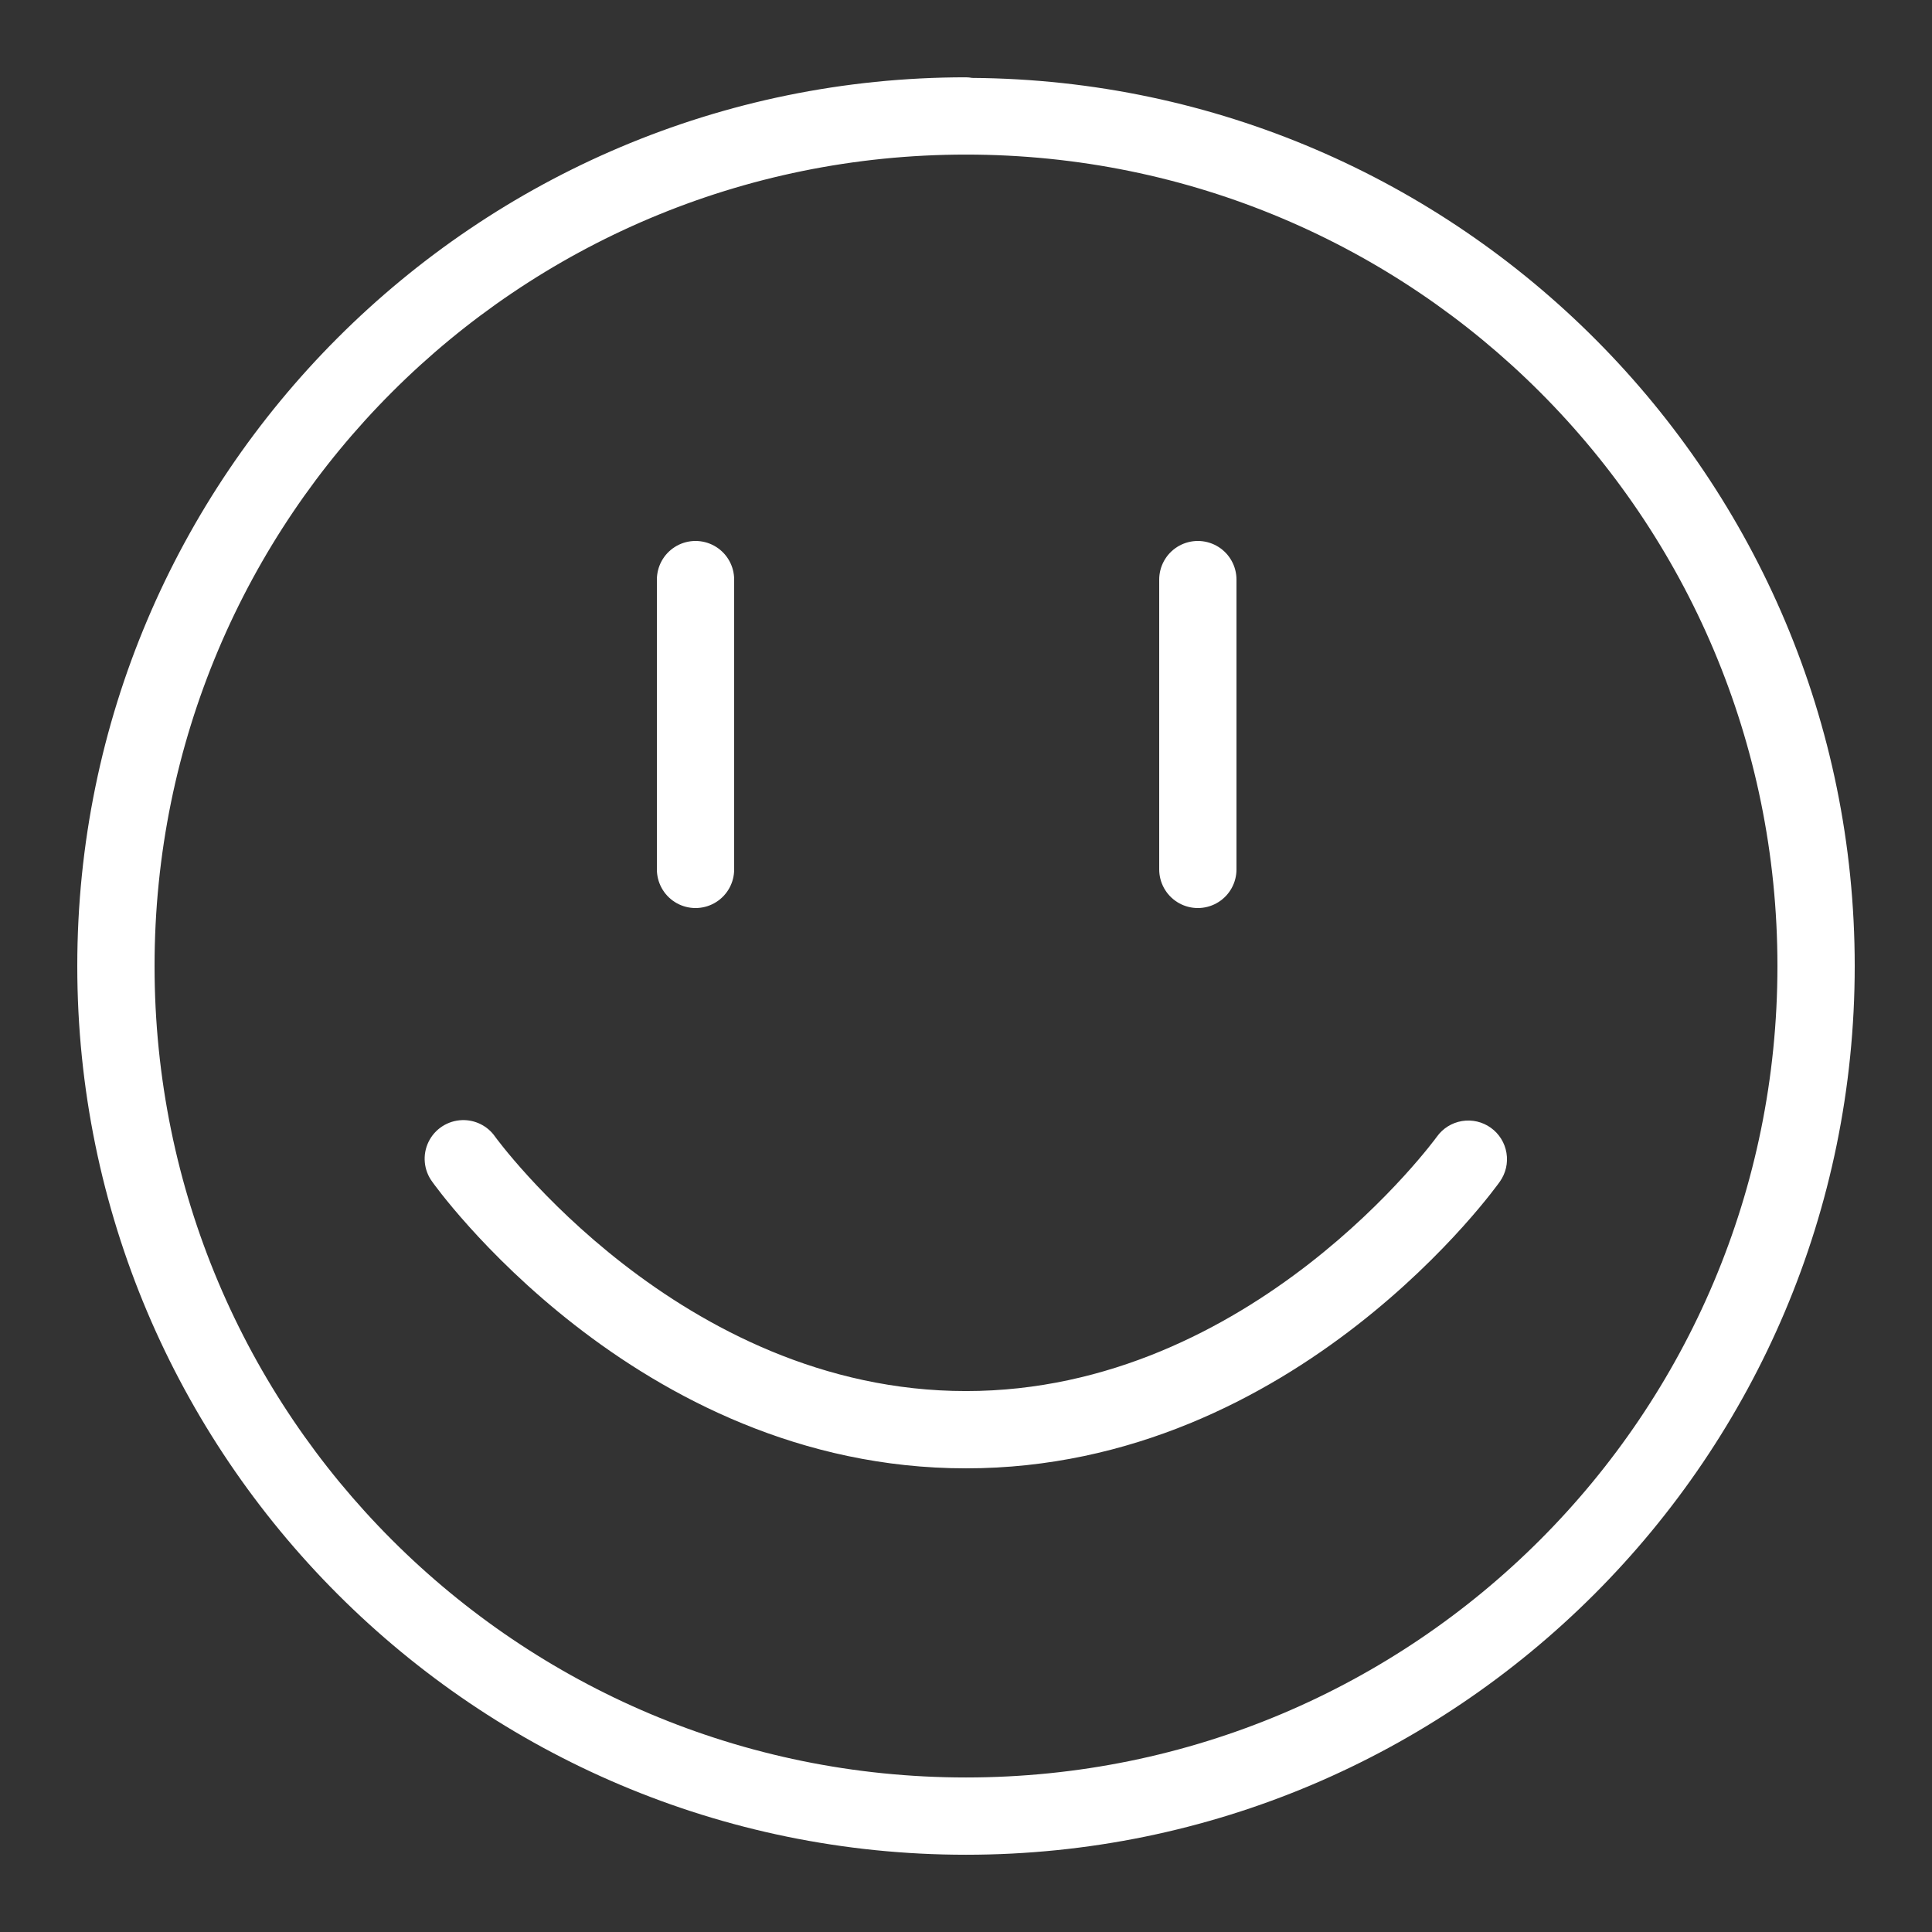 <svg width="70" height="70" viewBox="0 0 70 70" fill="none" xmlns="http://www.w3.org/2000/svg">
<rect x="0" y="0" width="70" height="70" fill="#333333" stroke="none"/>
<path d="M35 2.801C17.232 2.801 2.8 17.233 2.8 35.001C2.8 52.769 17.232 67.201 35 67.201C52.768 67.201 67.2 52.769 67.2 35.001C67.2 17.309 52.885 2.945 35.221 2.823C35.148 2.809 35.074 2.802 35 2.801ZM35 5.601C51.255 5.601 64.4 18.746 64.4 35.001C64.4 51.256 51.255 64.401 35 64.401C18.745 64.401 5.6 51.256 5.6 35.001C5.6 18.746 18.745 5.601 35 5.601ZM16.74 40.584C16.485 40.593 16.237 40.671 16.023 40.81C15.809 40.949 15.637 41.144 15.526 41.374C15.415 41.603 15.368 41.859 15.392 42.113C15.415 42.367 15.508 42.61 15.66 42.816C15.66 42.816 22.983 53.201 35 53.201C47.017 53.201 54.34 42.816 54.34 42.816C54.556 42.513 54.644 42.137 54.582 41.771C54.521 41.404 54.317 41.077 54.015 40.861C53.712 40.644 53.337 40.557 52.97 40.618C52.603 40.679 52.276 40.883 52.06 41.186C52.06 41.186 45.383 50.401 35 50.401C24.617 50.401 17.94 41.186 17.94 41.186C17.807 40.993 17.627 40.837 17.417 40.732C17.207 40.627 16.974 40.576 16.74 40.584Z" fill="white"/>
<path d="M25.2 21V31.5" stroke="white" stroke-width="2.8" stroke-linecap="round"/>
<path d="M43.4 21V31.5" stroke="white" stroke-width="2.8" stroke-linecap="round"/>
</svg>
